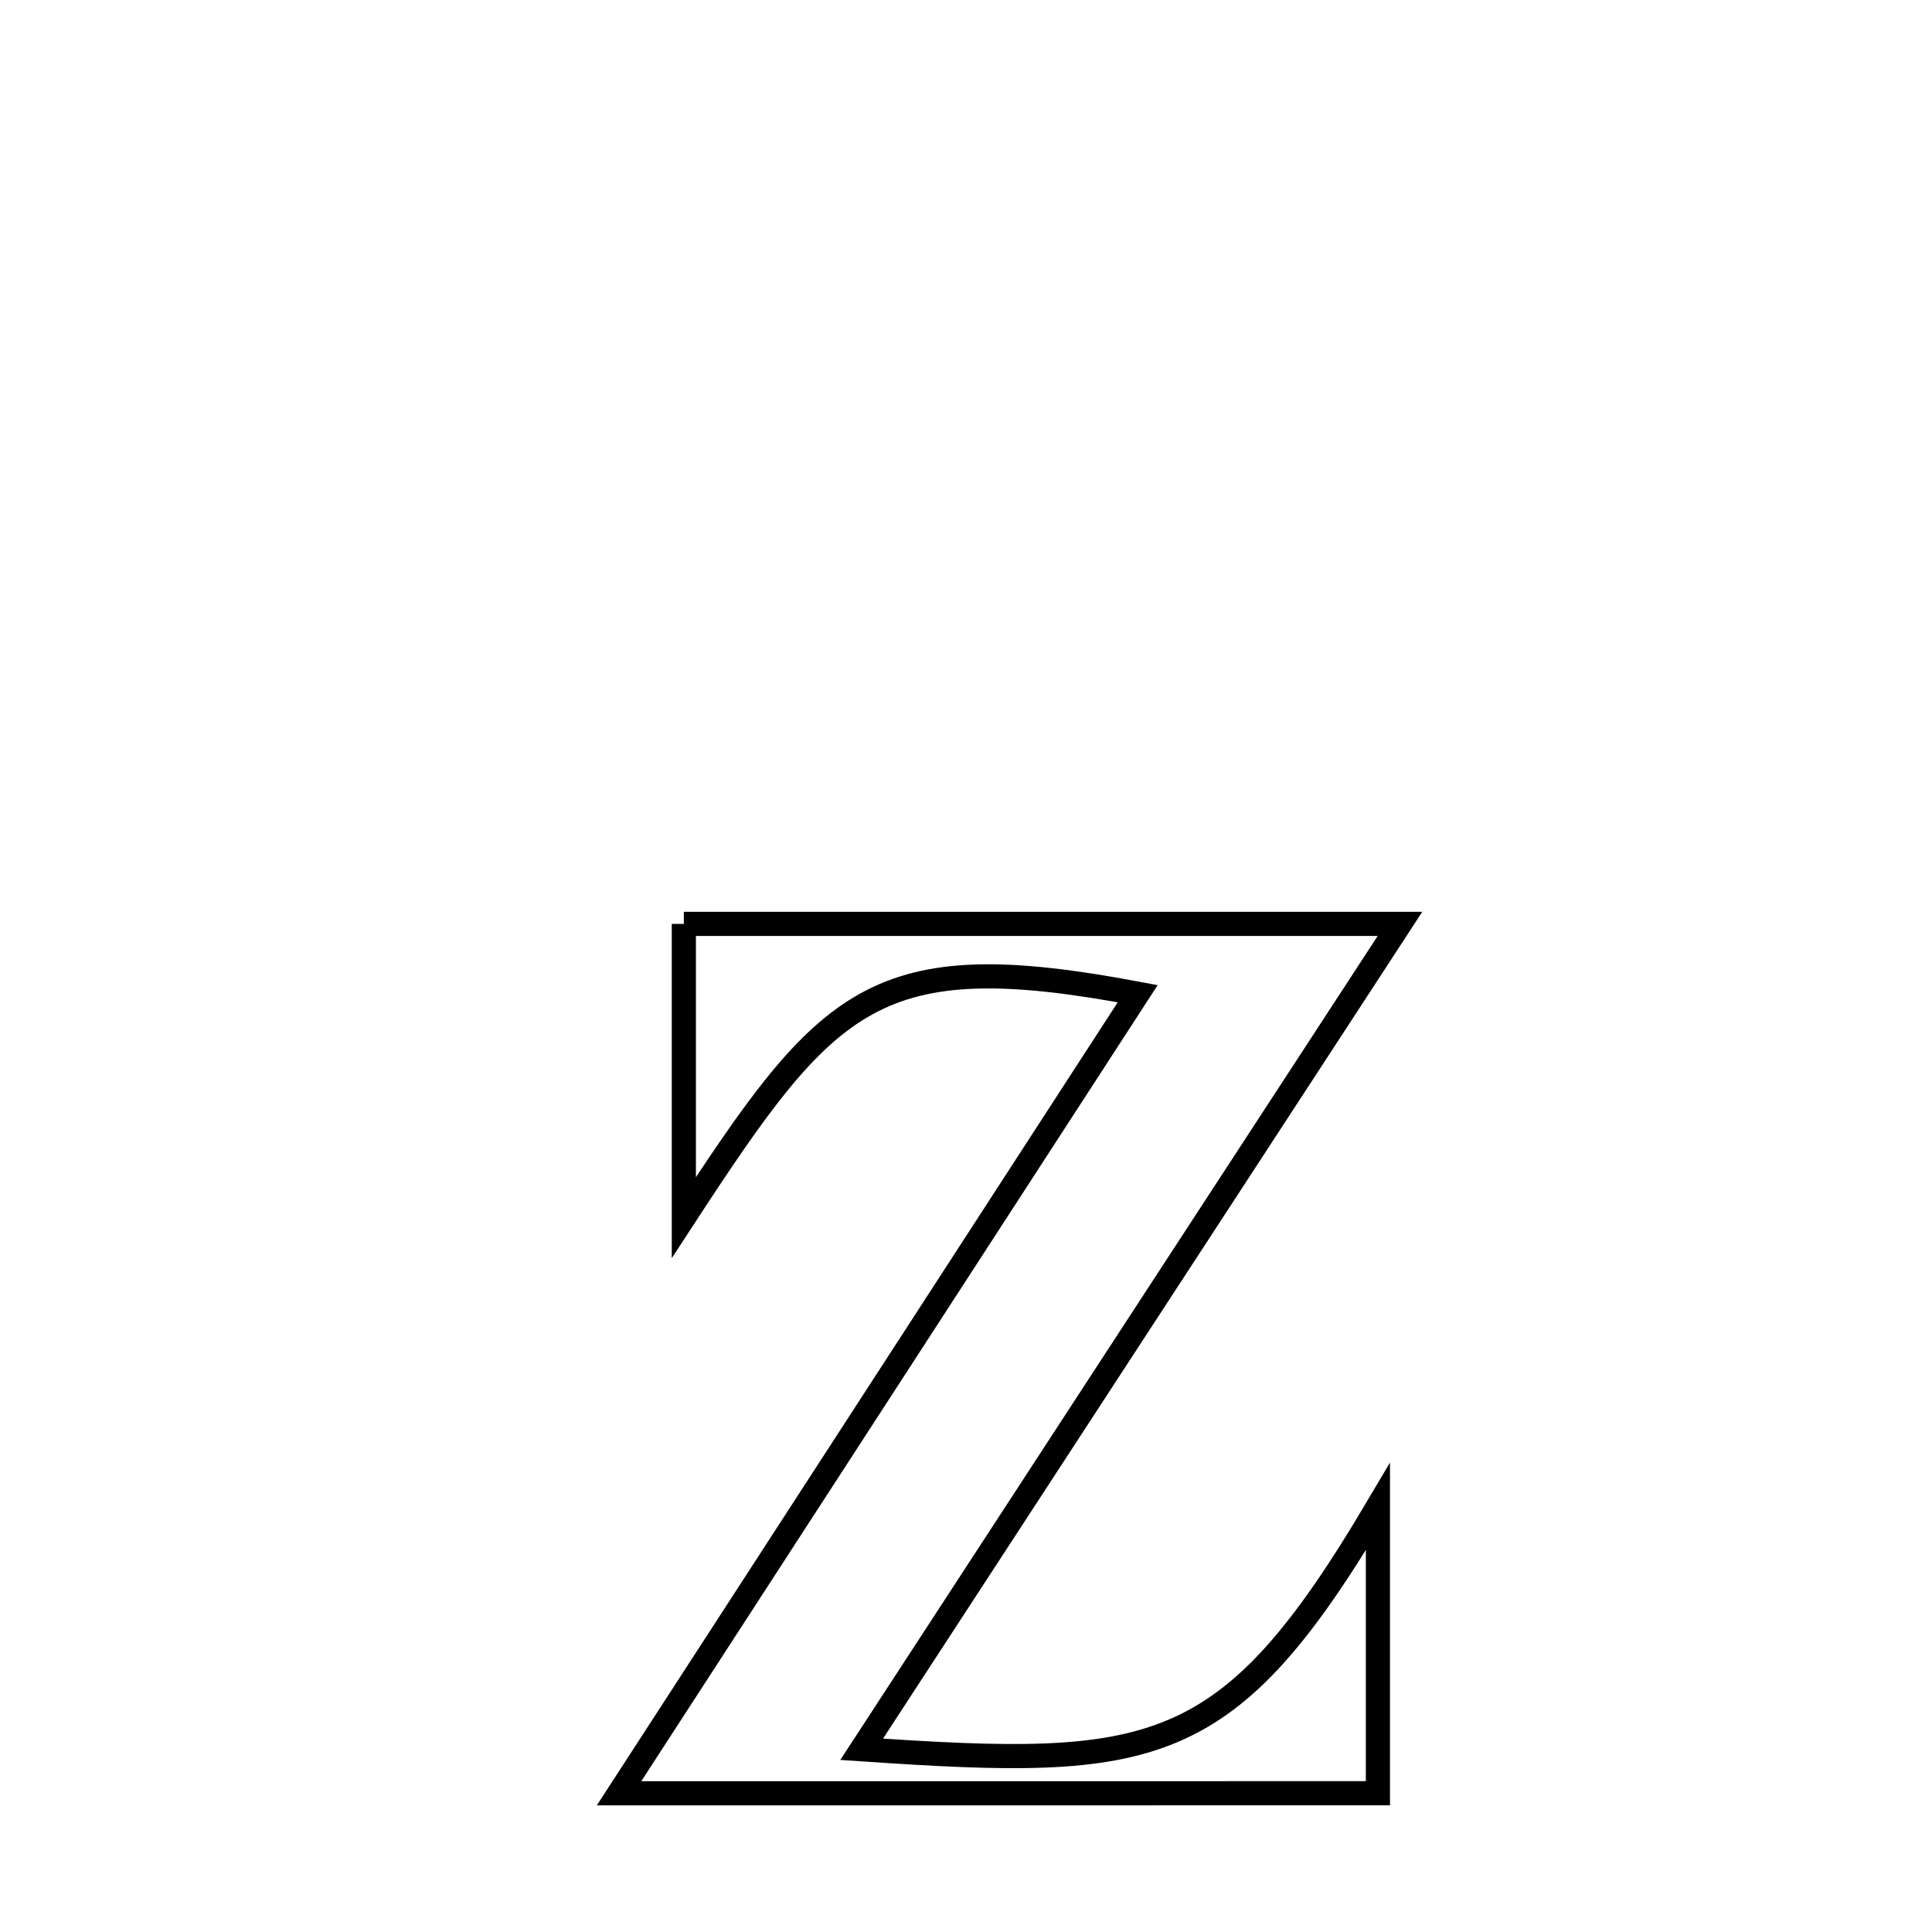 <svg xmlns="http://www.w3.org/2000/svg" viewBox="0.0 0.0 24.0 24.0" height="200px" width="200px"><path fill="none" stroke="black" stroke-width=".3" stroke-opacity="1.0"  filling="0" d="M8.495 11.477 L8.495 11.477 C9.977 11.477 11.46 11.477 12.943 11.477 C14.425 11.477 15.908 11.477 17.391 11.477 L17.391 11.477 C16.276 13.186 15.162 14.894 14.047 16.603 C12.933 18.312 11.818 20.021 10.704 21.73 L10.704 21.73 C12.525 21.854 13.661 21.89 14.576 21.5 C15.49 21.111 16.183 20.296 17.117 18.717 L17.117 18.717 C17.117 19.904 17.117 21.09 17.117 22.276 L17.117 22.276 C15.546 22.277 13.974 22.277 12.403 22.277 C10.832 22.277 9.261 22.277 7.69 22.277 L7.69 22.277 C8.764 20.621 9.838 18.966 10.912 17.31 C11.986 15.655 13.059 14 14.133 12.344 L14.133 12.344 C10.869 11.728 10.294 12.369 8.495 15.125 L8.495 15.125 C8.495 13.909 8.495 12.693 8.495 11.477 L8.495 11.477"></path></svg>